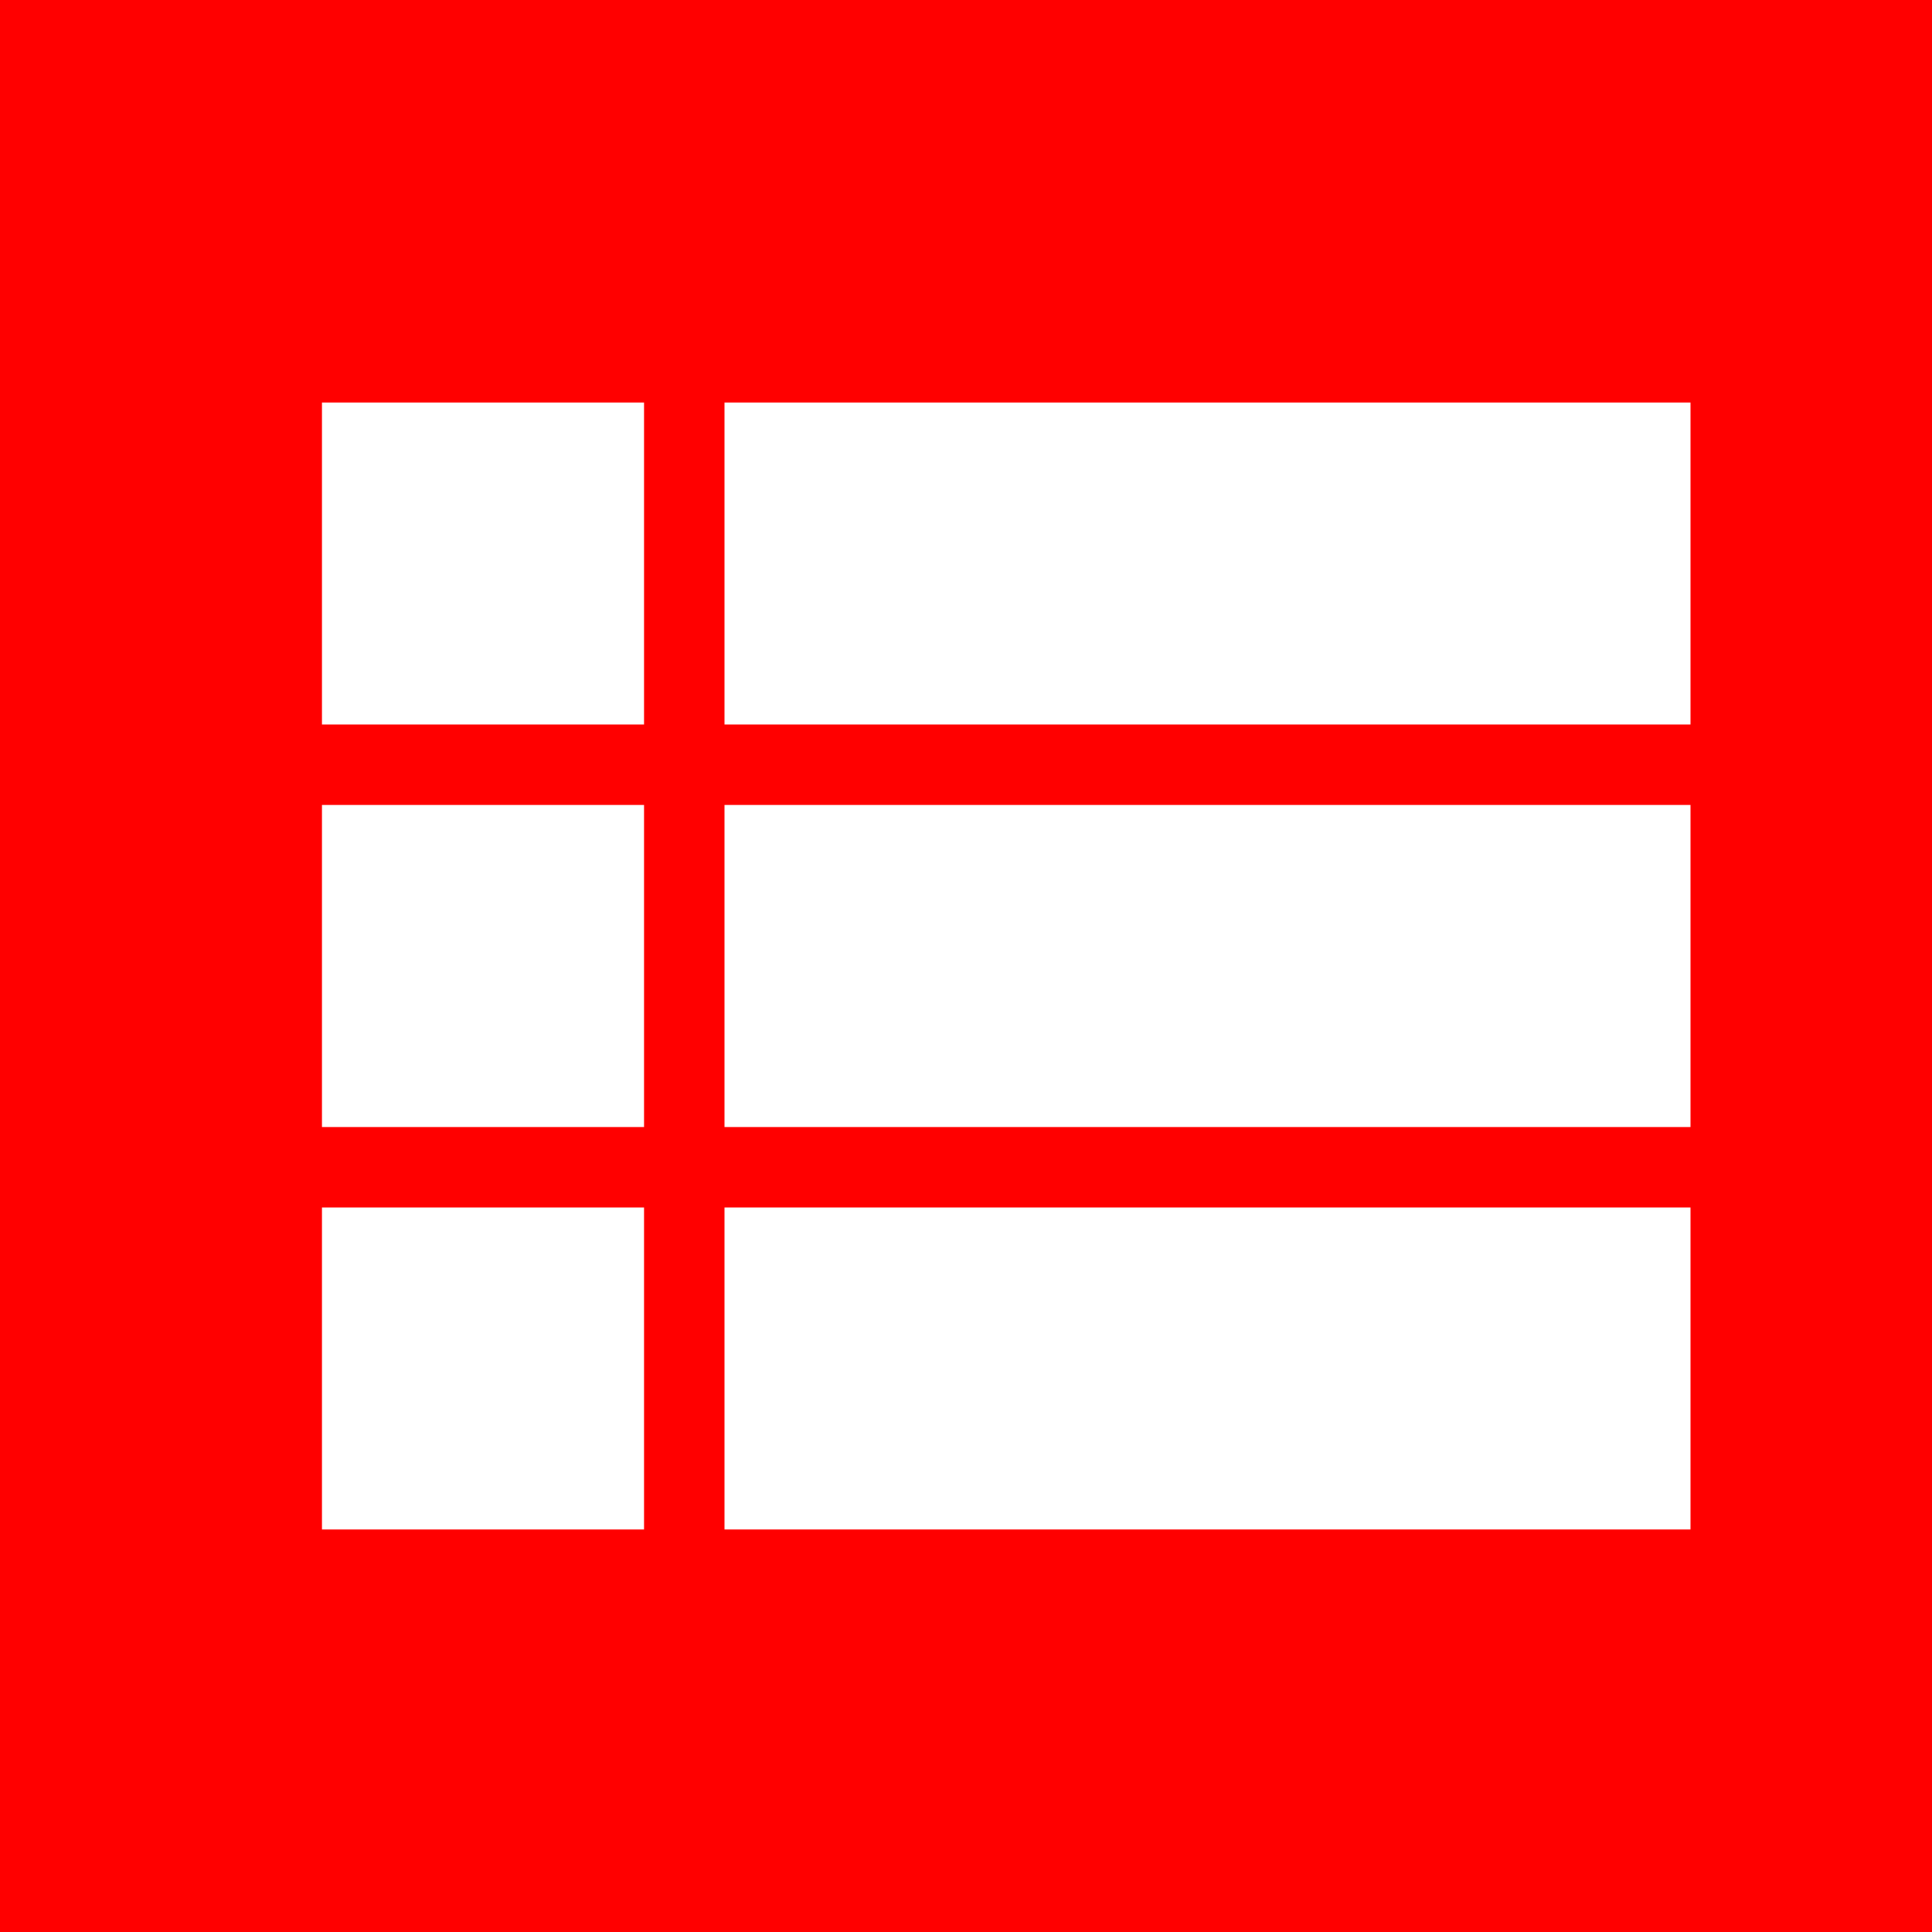 <svg height="48" viewBox="0 0 48 48" width="48"
  xmlns="http://www.w3.org/2000/svg" fill="#fff">
  <path d="M0 0h48v48h-48z" fill="#f00"/>
  <path d="M8 28h8v-8h-8v8zm0 10h8v-8h-8v8zm0-20h8v-8h-8v8zm10 10h24v-8h-24v8zm0 10h24v-8h-24v8zm0-28v8h24v-8h-24z"/>
</svg>
